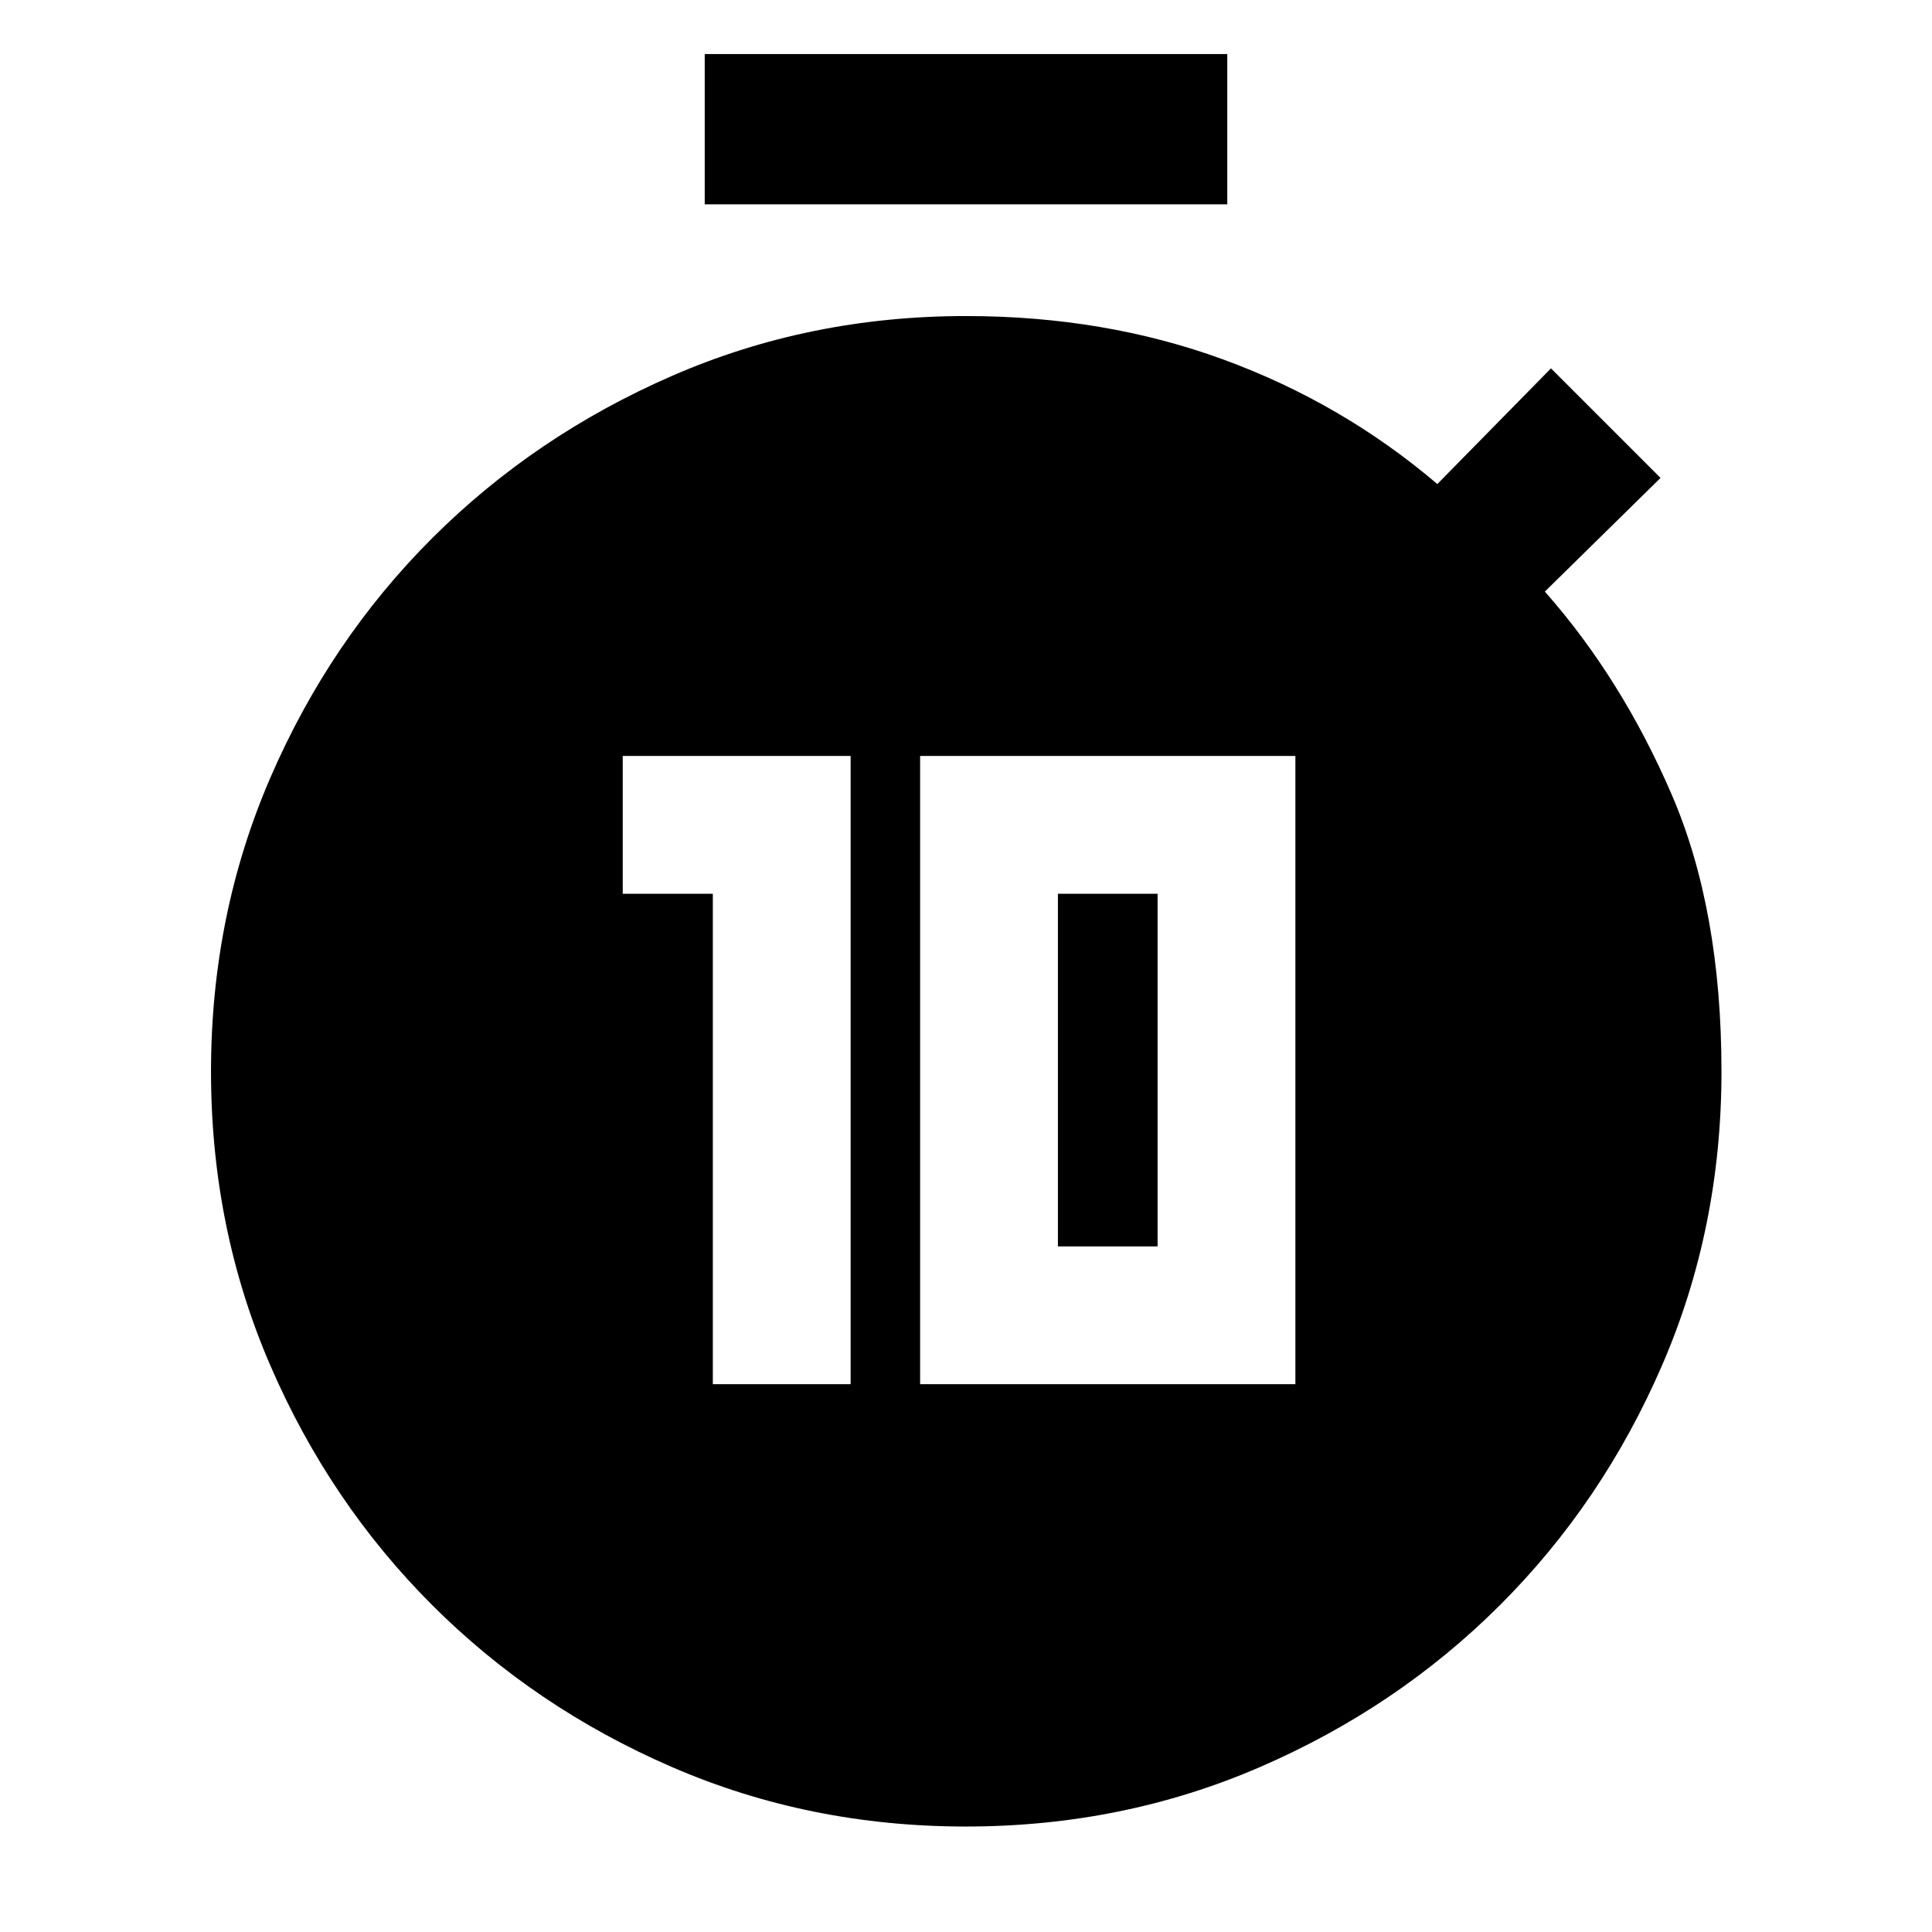 <svg xmlns="http://www.w3.org/2000/svg" height="48" viewBox="0 -960 960 960" width="48"><path d="M354.2-272.2h68.47v-312.17H309.43v68.48h44.77v243.69Zm103 0h186.47v-312.17H457.2v312.17Zm68.47-68.47v-175.22h49.53v175.22h-49.53Zm-175.5-517.81v-74.67h259.66v74.67H350.17ZM479.94-52.41q-77.86 0-146.04-29.55-68.18-29.54-119.15-80.48-50.97-50.93-80.44-119.09-29.46-68.16-29.46-146t29.48-146.02q29.49-68.19 80.46-119.08 50.98-50.9 119.16-80.61 68.17-29.72 146.05-29.72 68.89 0 127.92 21.62 59.04 21.62 106.28 61.86l56.47-57.48 54.44 54.44-57.48 56.48q38 43 62.88 100.5 24.88 57.5 24.88 137.97 0 77.9-29.56 146.1-29.56 68.2-80.57 119.11-51 50.9-119.23 80.42-68.22 29.53-146.09 29.53Z"/></svg>